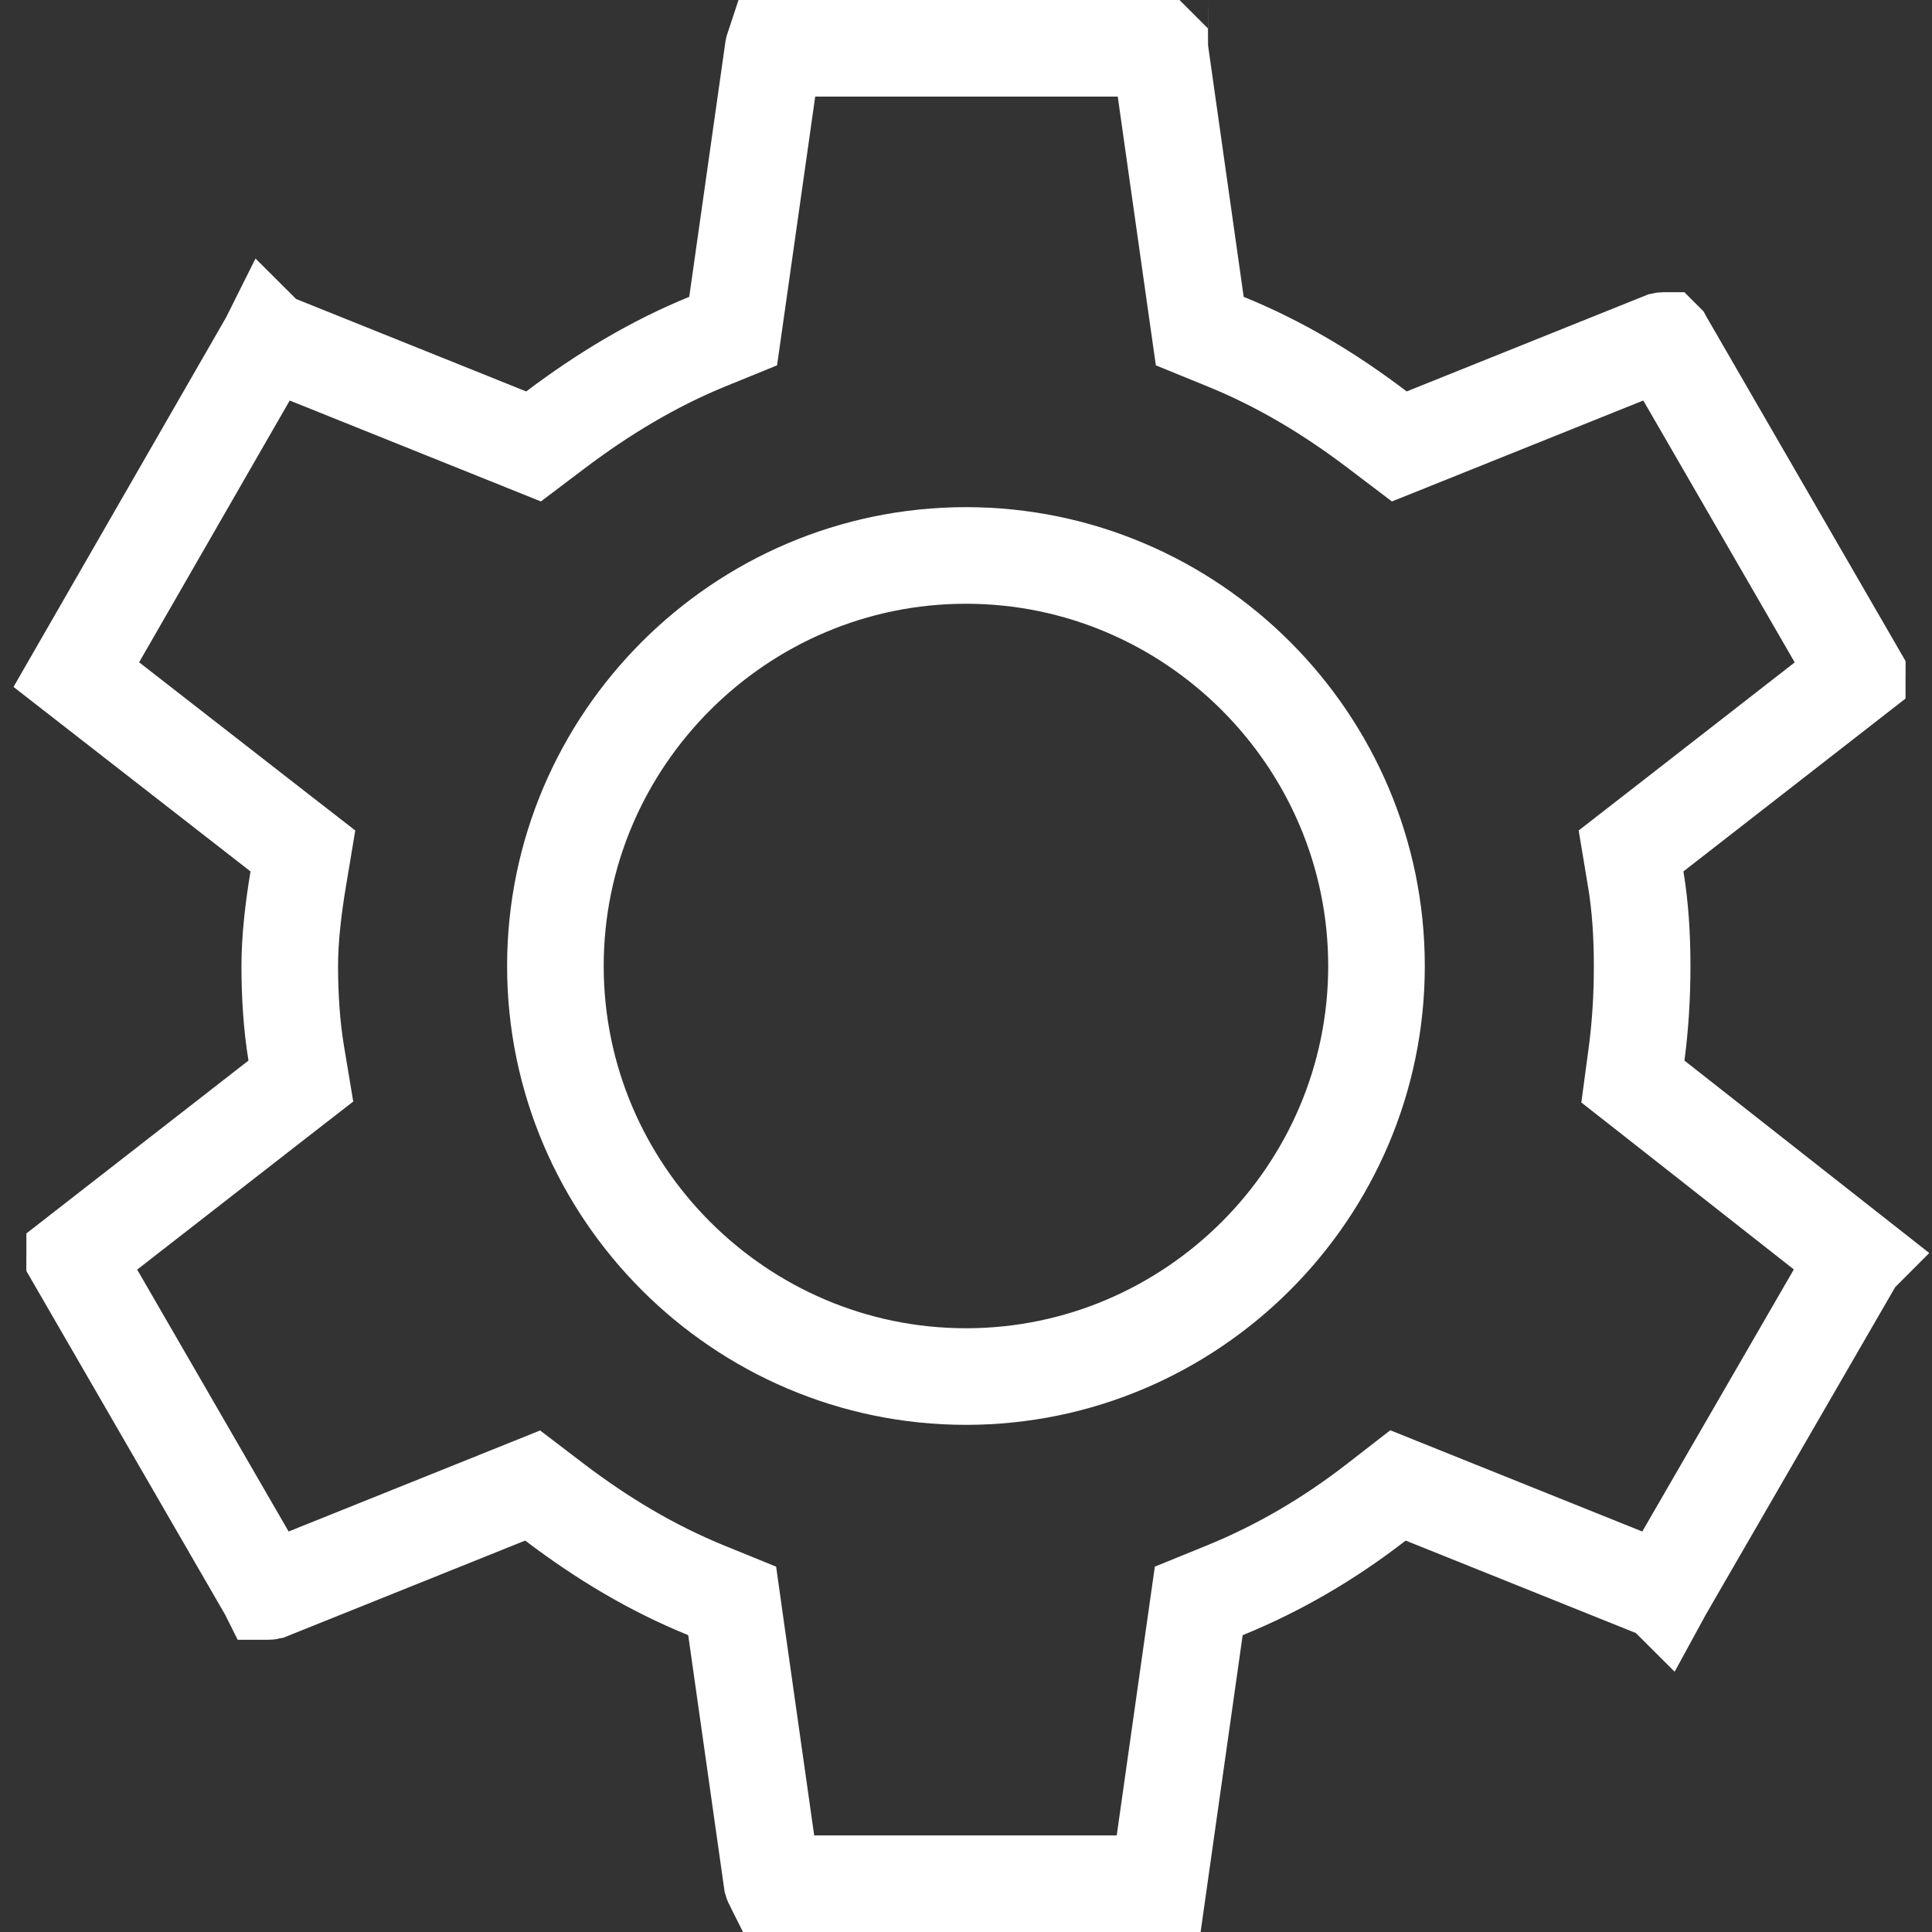 <svg width="40" height="40" viewBox="0 0 40 40" fill="none" xmlns="http://www.w3.org/2000/svg">
<rect x="0" y="0" width="40" height="40" fill="#333333" stroke="none"/>
<path d="M33.883 21.826L33.807 22.392L34.256 22.744L38.439 26.032C38.438 26.033 38.438 26.035 38.437 26.036L34.446 32.937L34.44 32.948L34.434 32.959C34.433 32.958 34.432 32.958 34.43 32.958L29.476 30.968L28.944 30.754L28.49 31.106C27.536 31.846 26.49 32.465 25.352 32.928L24.819 33.145L24.738 33.714L23.989 39H16.001C16 38.998 15.998 38.995 15.996 38.992C15.992 38.985 15.987 38.975 15.983 38.961L15.239 33.714L15.159 33.145L14.626 32.928C13.492 32.467 12.464 31.848 11.479 31.1L11.028 30.756L10.501 30.968L5.572 32.948C5.563 32.95 5.555 32.95 5.547 32.95C5.544 32.95 5.541 32.95 5.539 32.95L5.538 32.948L5.531 32.937L1.545 26.044C1.545 26.042 1.545 26.041 1.545 26.038C1.545 26.035 1.545 26.032 1.546 26.028C1.546 26.027 1.546 26.027 1.546 26.026L5.759 22.747L6.229 22.382L6.131 21.794C6.039 21.238 5.999 20.608 5.999 20C5.999 19.432 6.073 18.805 6.173 18.206L6.271 17.618L5.801 17.253L1.58 13.967L5.553 7.061L5.559 7.051L5.564 7.041C5.565 7.042 5.567 7.042 5.568 7.042L10.522 9.032L11.047 9.243L11.498 8.902C12.466 8.171 13.516 7.532 14.647 7.072L15.179 6.855L15.26 6.286L16.008 1.012C16.009 1.007 16.01 1.003 16.011 1H23.999C24.003 1 24.005 1 24.006 1L24.007 1.001C24.007 1.001 24.007 1.002 24.008 1.002C24.008 1.004 24.01 1.007 24.012 1.013L24.759 6.286L24.84 6.855L25.372 7.072C26.506 7.533 27.534 8.152 28.519 8.9L28.971 9.243L29.497 9.032L34.426 7.052C34.435 7.05 34.444 7.05 34.451 7.05C34.454 7.05 34.457 7.05 34.459 7.05L34.461 7.052L34.467 7.063L38.453 13.956C38.453 13.958 38.453 13.96 38.453 13.962C38.453 13.965 38.453 13.968 38.452 13.972C38.452 13.973 38.452 13.973 38.452 13.974L34.239 17.253L33.769 17.618L33.867 18.206C33.96 18.763 33.999 19.372 33.999 20C33.999 20.646 33.96 21.248 33.883 21.826ZM11.499 20C11.499 24.677 15.322 28.5 19.999 28.5C24.676 28.5 28.499 24.677 28.499 20C28.499 15.323 24.676 11.5 19.999 11.5C15.322 11.5 11.499 15.323 11.499 20Z" stroke="white" stroke-width="2"/>
</svg>
